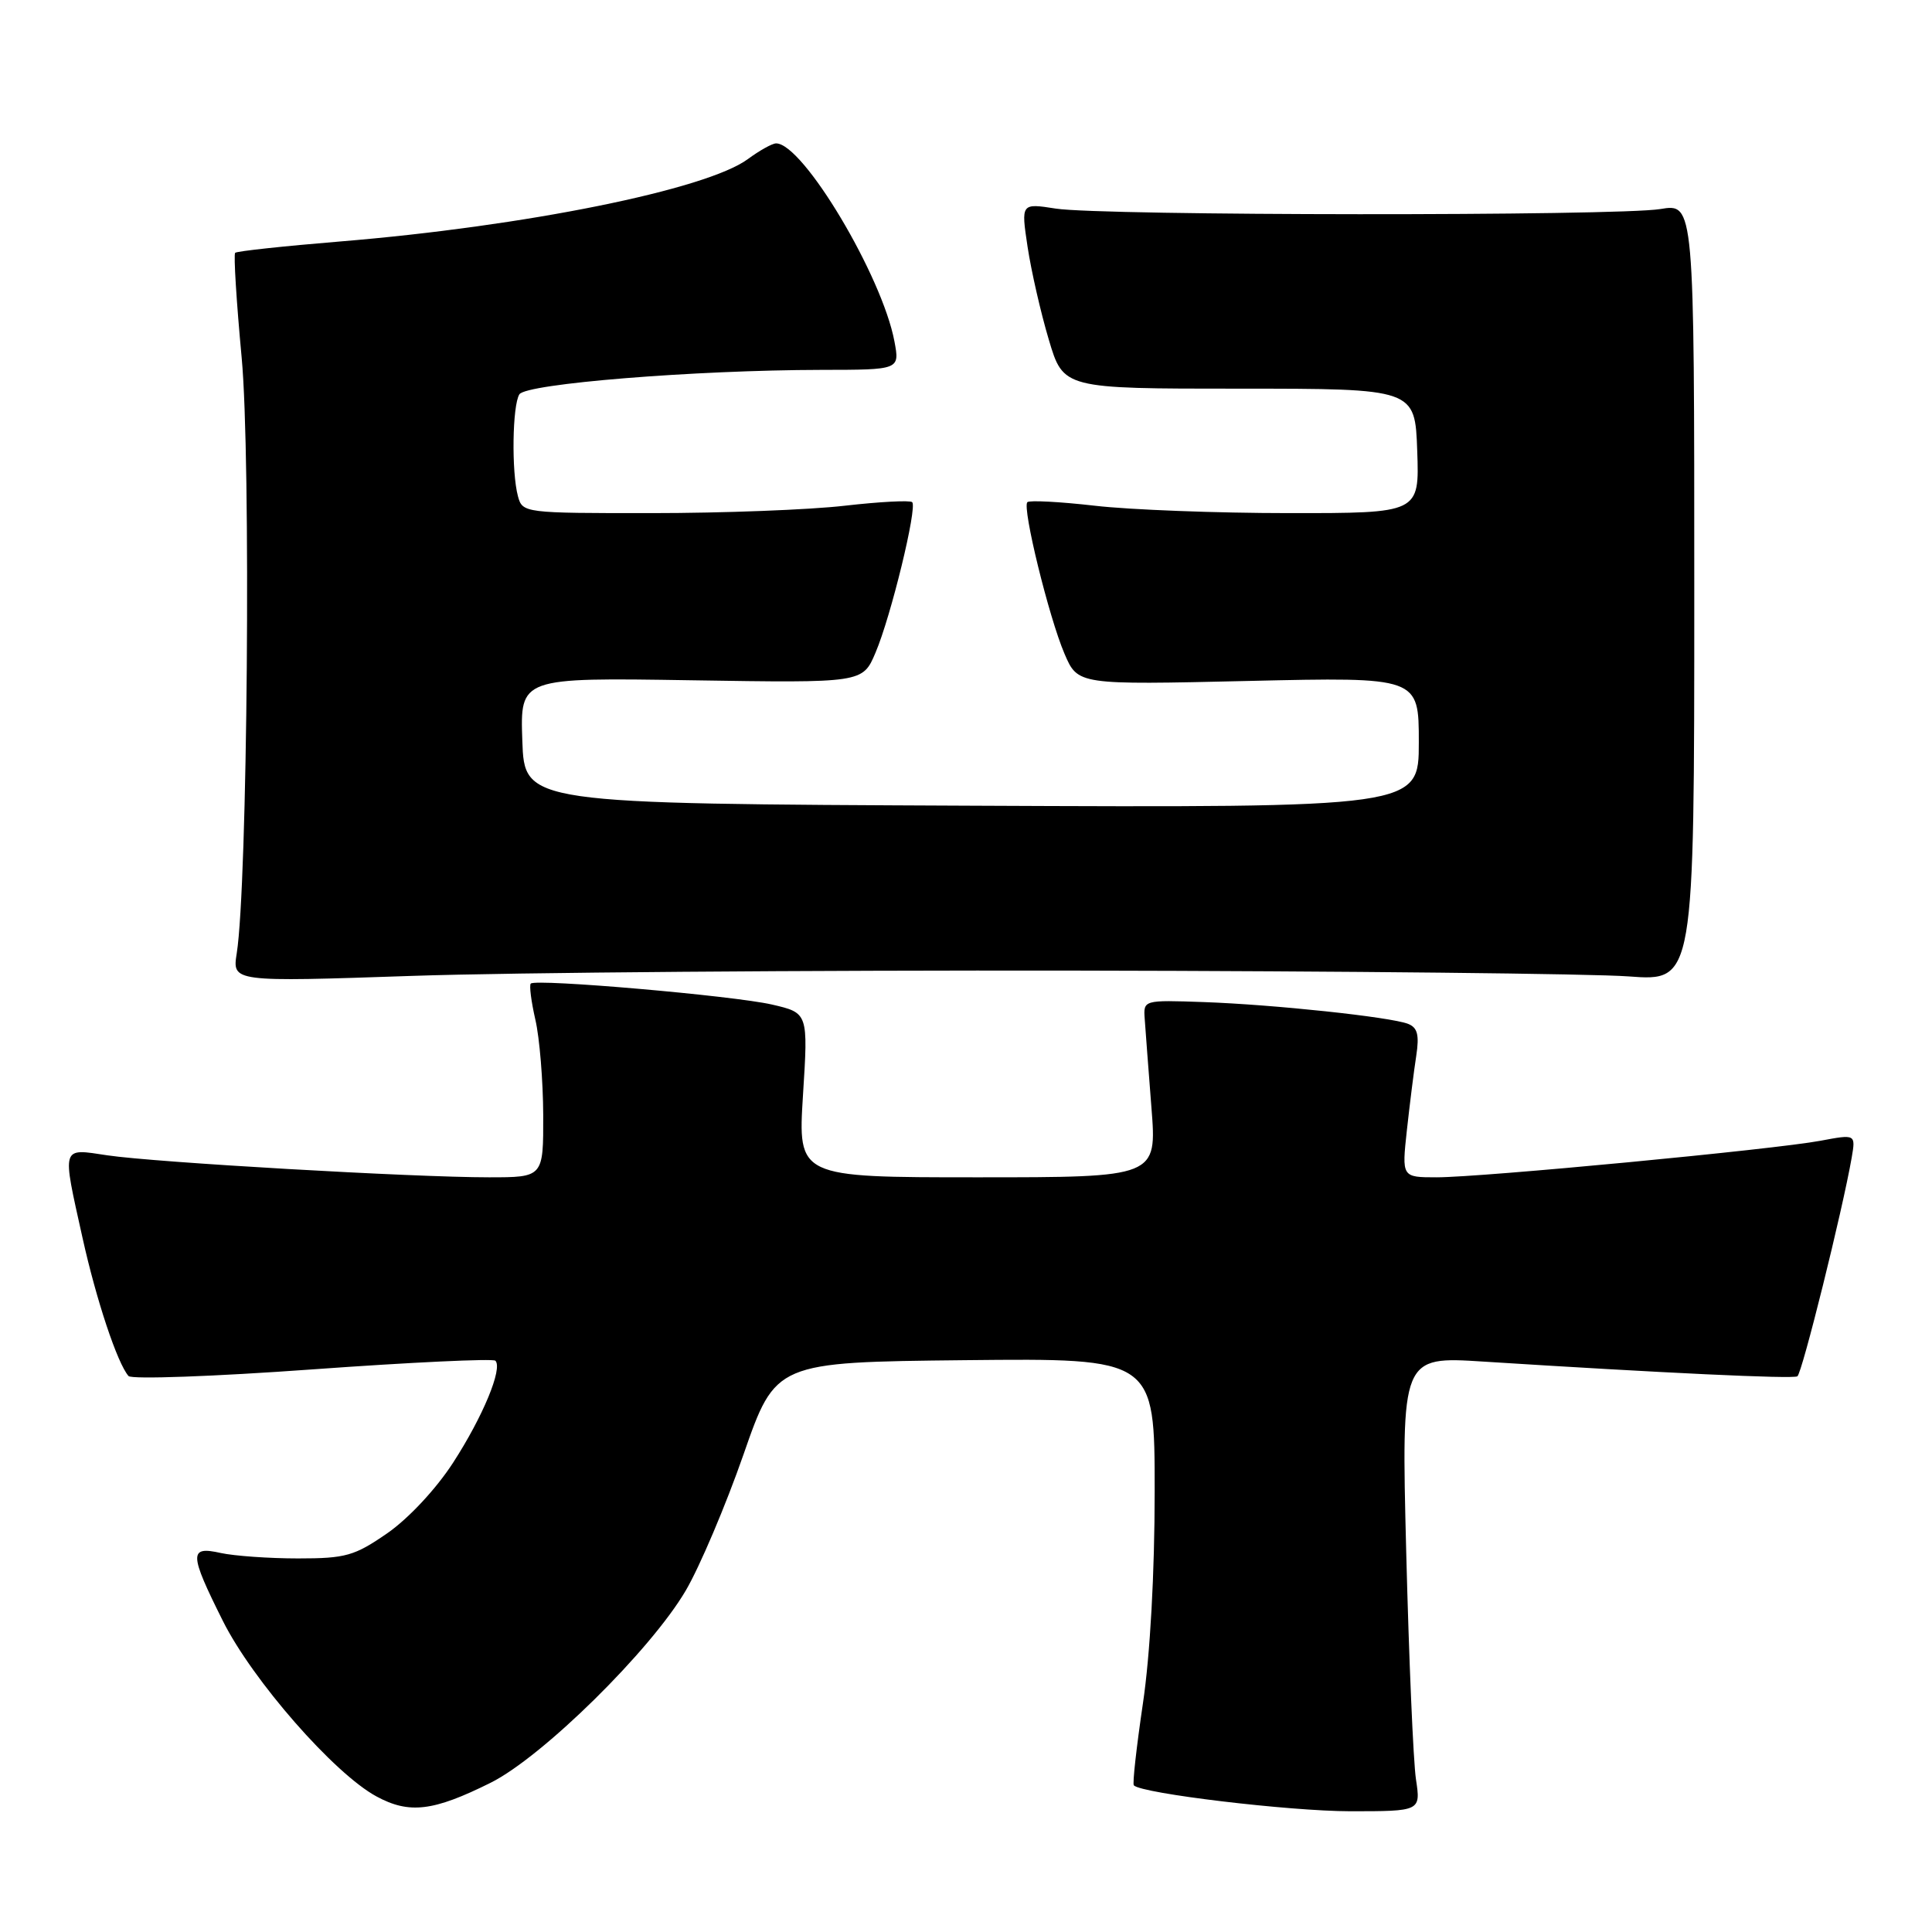 <?xml version="1.0" encoding="UTF-8" standalone="no"?>
<!DOCTYPE svg PUBLIC "-//W3C//DTD SVG 1.1//EN" "http://www.w3.org/Graphics/SVG/1.1/DTD/svg11.dtd" >
<svg xmlns="http://www.w3.org/2000/svg" xmlns:xlink="http://www.w3.org/1999/xlink" version="1.1" viewBox="0 0 256 256">
 <g >
 <path fill="currentColor"
d=" M 65.00 236.23 C 71.86 232.82 86.22 218.68 90.87 210.75 C 92.72 207.59 96.16 199.49 98.51 192.75 C 102.77 180.50 102.77 180.50 127.89 180.23 C 153.00 179.97 153.00 179.97 153.00 197.60 C 153.00 208.42 152.40 219.30 151.44 225.73 C 150.59 231.50 150.04 236.38 150.24 236.57 C 151.32 237.66 170.86 239.99 178.88 240.00 C 188.26 240.00 188.26 240.00 187.62 235.75 C 187.27 233.41 186.69 219.85 186.33 205.61 C 185.68 179.72 185.68 179.72 196.59 180.42 C 220.19 181.92 237.53 182.74 238.16 182.37 C 238.77 182.02 244.14 160.40 245.36 153.39 C 245.89 150.28 245.89 150.28 241.20 151.16 C 235.05 152.31 196.33 156.00 190.37 156.00 C 185.74 156.00 185.74 156.00 186.42 149.75 C 186.80 146.31 187.35 141.88 187.66 139.90 C 188.08 137.13 187.83 136.15 186.56 135.66 C 184.18 134.75 168.81 133.11 159.50 132.78 C 151.52 132.50 151.50 132.51 151.68 135.00 C 151.77 136.38 152.18 141.66 152.57 146.75 C 153.30 156.00 153.30 156.00 129.51 156.00 C 105.72 156.00 105.72 156.00 106.40 145.11 C 107.09 134.22 107.09 134.22 102.30 133.11 C 97.18 131.93 71.01 129.66 70.33 130.33 C 70.11 130.55 70.39 132.71 70.94 135.12 C 71.50 137.53 71.96 143.21 71.98 147.75 C 72.00 156.00 72.00 156.00 64.78 156.00 C 54.72 156.00 20.59 154.03 14.25 153.09 C 8.05 152.16 8.20 151.69 10.93 164.00 C 12.76 172.26 15.55 180.64 17.03 182.33 C 17.43 182.79 28.41 182.39 41.42 181.45 C 54.43 180.51 65.33 180.00 65.64 180.30 C 66.64 181.31 63.99 187.71 60.04 193.81 C 57.81 197.26 54.15 201.19 51.35 203.14 C 46.97 206.17 45.82 206.50 39.50 206.50 C 35.65 206.50 31.04 206.17 29.25 205.78 C 25.03 204.83 25.06 205.84 29.52 214.76 C 33.46 222.65 44.29 235.02 49.89 238.04 C 54.23 240.39 57.41 240.01 65.00 236.23 Z  M 142.81 128.61 C 178.19 128.67 211.04 129.02 215.81 129.38 C 224.50 130.03 224.50 130.03 224.50 78.49 C 224.50 26.95 224.50 26.95 220.00 27.70 C 214.26 28.64 146.01 28.60 139.90 27.64 C 135.29 26.92 135.29 26.92 136.16 32.71 C 136.64 35.89 137.90 41.42 138.97 45.00 C 140.90 51.50 140.90 51.50 164.20 51.50 C 187.50 51.50 187.50 51.50 187.79 59.75 C 188.08 68.00 188.08 68.00 170.79 67.99 C 161.28 67.99 149.70 67.55 145.06 67.01 C 140.42 66.48 136.40 66.27 136.13 66.54 C 135.42 67.25 138.98 81.79 141.05 86.62 C 142.82 90.75 142.82 90.75 165.41 90.23 C 188.00 89.71 188.00 89.71 188.00 98.36 C 188.00 107.02 188.00 107.02 128.75 106.76 C 69.50 106.50 69.50 106.50 69.21 98.14 C 68.92 89.78 68.92 89.78 91.61 90.14 C 114.31 90.50 114.31 90.50 116.01 86.48 C 118.05 81.70 121.57 67.23 120.87 66.54 C 120.60 66.27 116.58 66.48 111.94 67.01 C 107.30 67.55 95.79 67.99 86.37 67.99 C 69.44 68.00 69.23 67.97 68.63 65.75 C 67.76 62.52 67.89 53.72 68.82 52.25 C 69.72 50.84 91.97 49.04 108.86 49.01 C 119.22 49.00 119.22 49.00 118.52 45.25 C 116.90 36.58 106.40 19.00 102.84 19.00 C 102.33 19.00 100.66 19.93 99.11 21.07 C 93.64 25.12 69.54 29.99 45.03 32.00 C 37.62 32.61 31.38 33.28 31.16 33.50 C 30.94 33.72 31.33 39.96 32.02 47.37 C 33.27 60.67 32.80 117.32 31.37 126.31 C 30.77 130.12 30.77 130.12 54.63 129.31 C 67.76 128.86 107.44 128.55 142.81 128.61 Z "/>
</g>
</svg>
